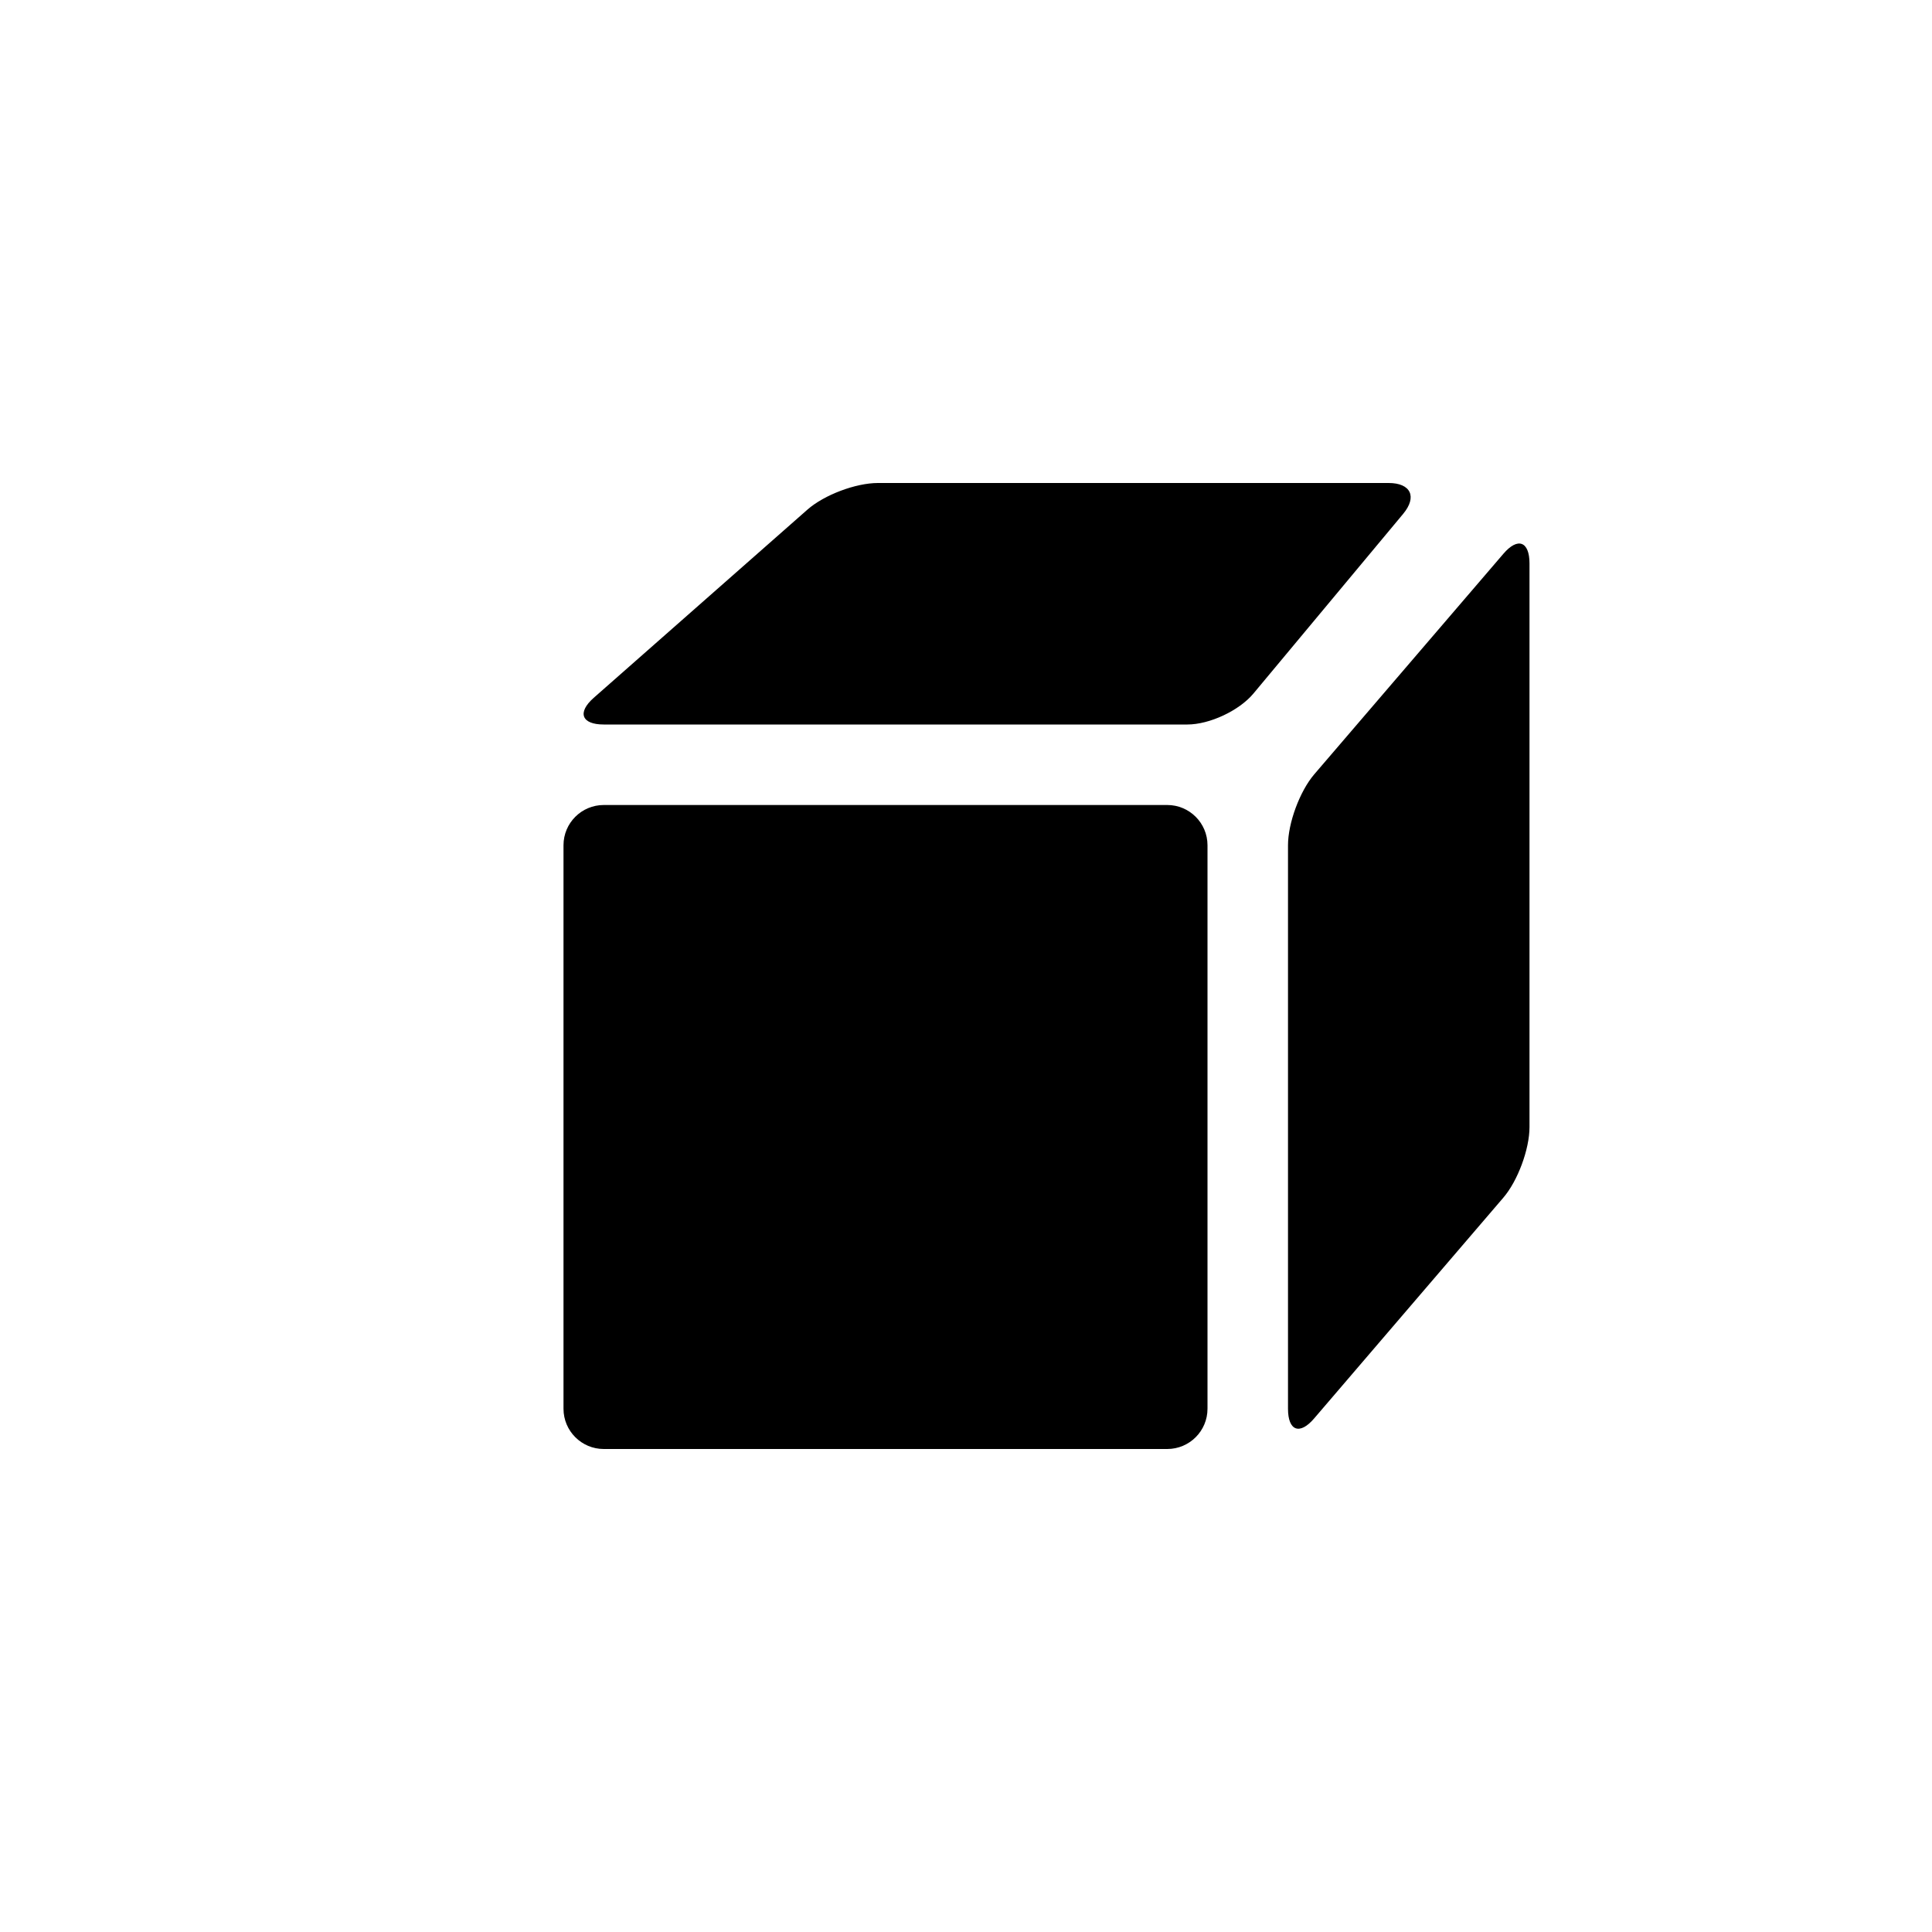 <?xml version="1.0" encoding="utf-8"?>
<!-- Generator: Adobe Illustrator 19.1.0, SVG Export Plug-In . SVG Version: 6.00 Build 0)  -->
<svg version="1.1" id="Layer_1" xmlns="http://www.w3.org/2000/svg" xmlns:xlink="http://www.w3.org/1999/xlink" x="0px" y="0px"
	 viewBox="0 0 24 24" style="enable-background:new 0 0 24 24;" xml:space="preserve">
<g id="cube-black">
	<path d="M15,10.5v7c0,0.276-0.224,0.5-0.5,0.5h-7C7.224,18,7,17.776,7,17.5v-7C7,10.224,7.224,10,7.5,10h7
		C14.776,10,15,10.224,15,10.5z M17.25,6h-6.344c-0.276,0-0.668,0.148-0.875,0.33L7.375,8.669C7.168,8.852,7.224,9,7.5,9h7.25
		c0.276,0,0.643-0.172,0.82-0.384l1.86-2.232C17.607,6.172,17.526,6,17.25,6z M18.675,6.88L16.325,9.62
		C16.146,9.83,16,10.224,16,10.5v7c0,0.276,0.146,0.33,0.325,0.12l0.837-0.977l1.512-1.764C18.854,14.67,19,14.276,19,14V7
		C19,6.724,18.854,6.67,18.675,6.88z"/>
</g>
</svg>
